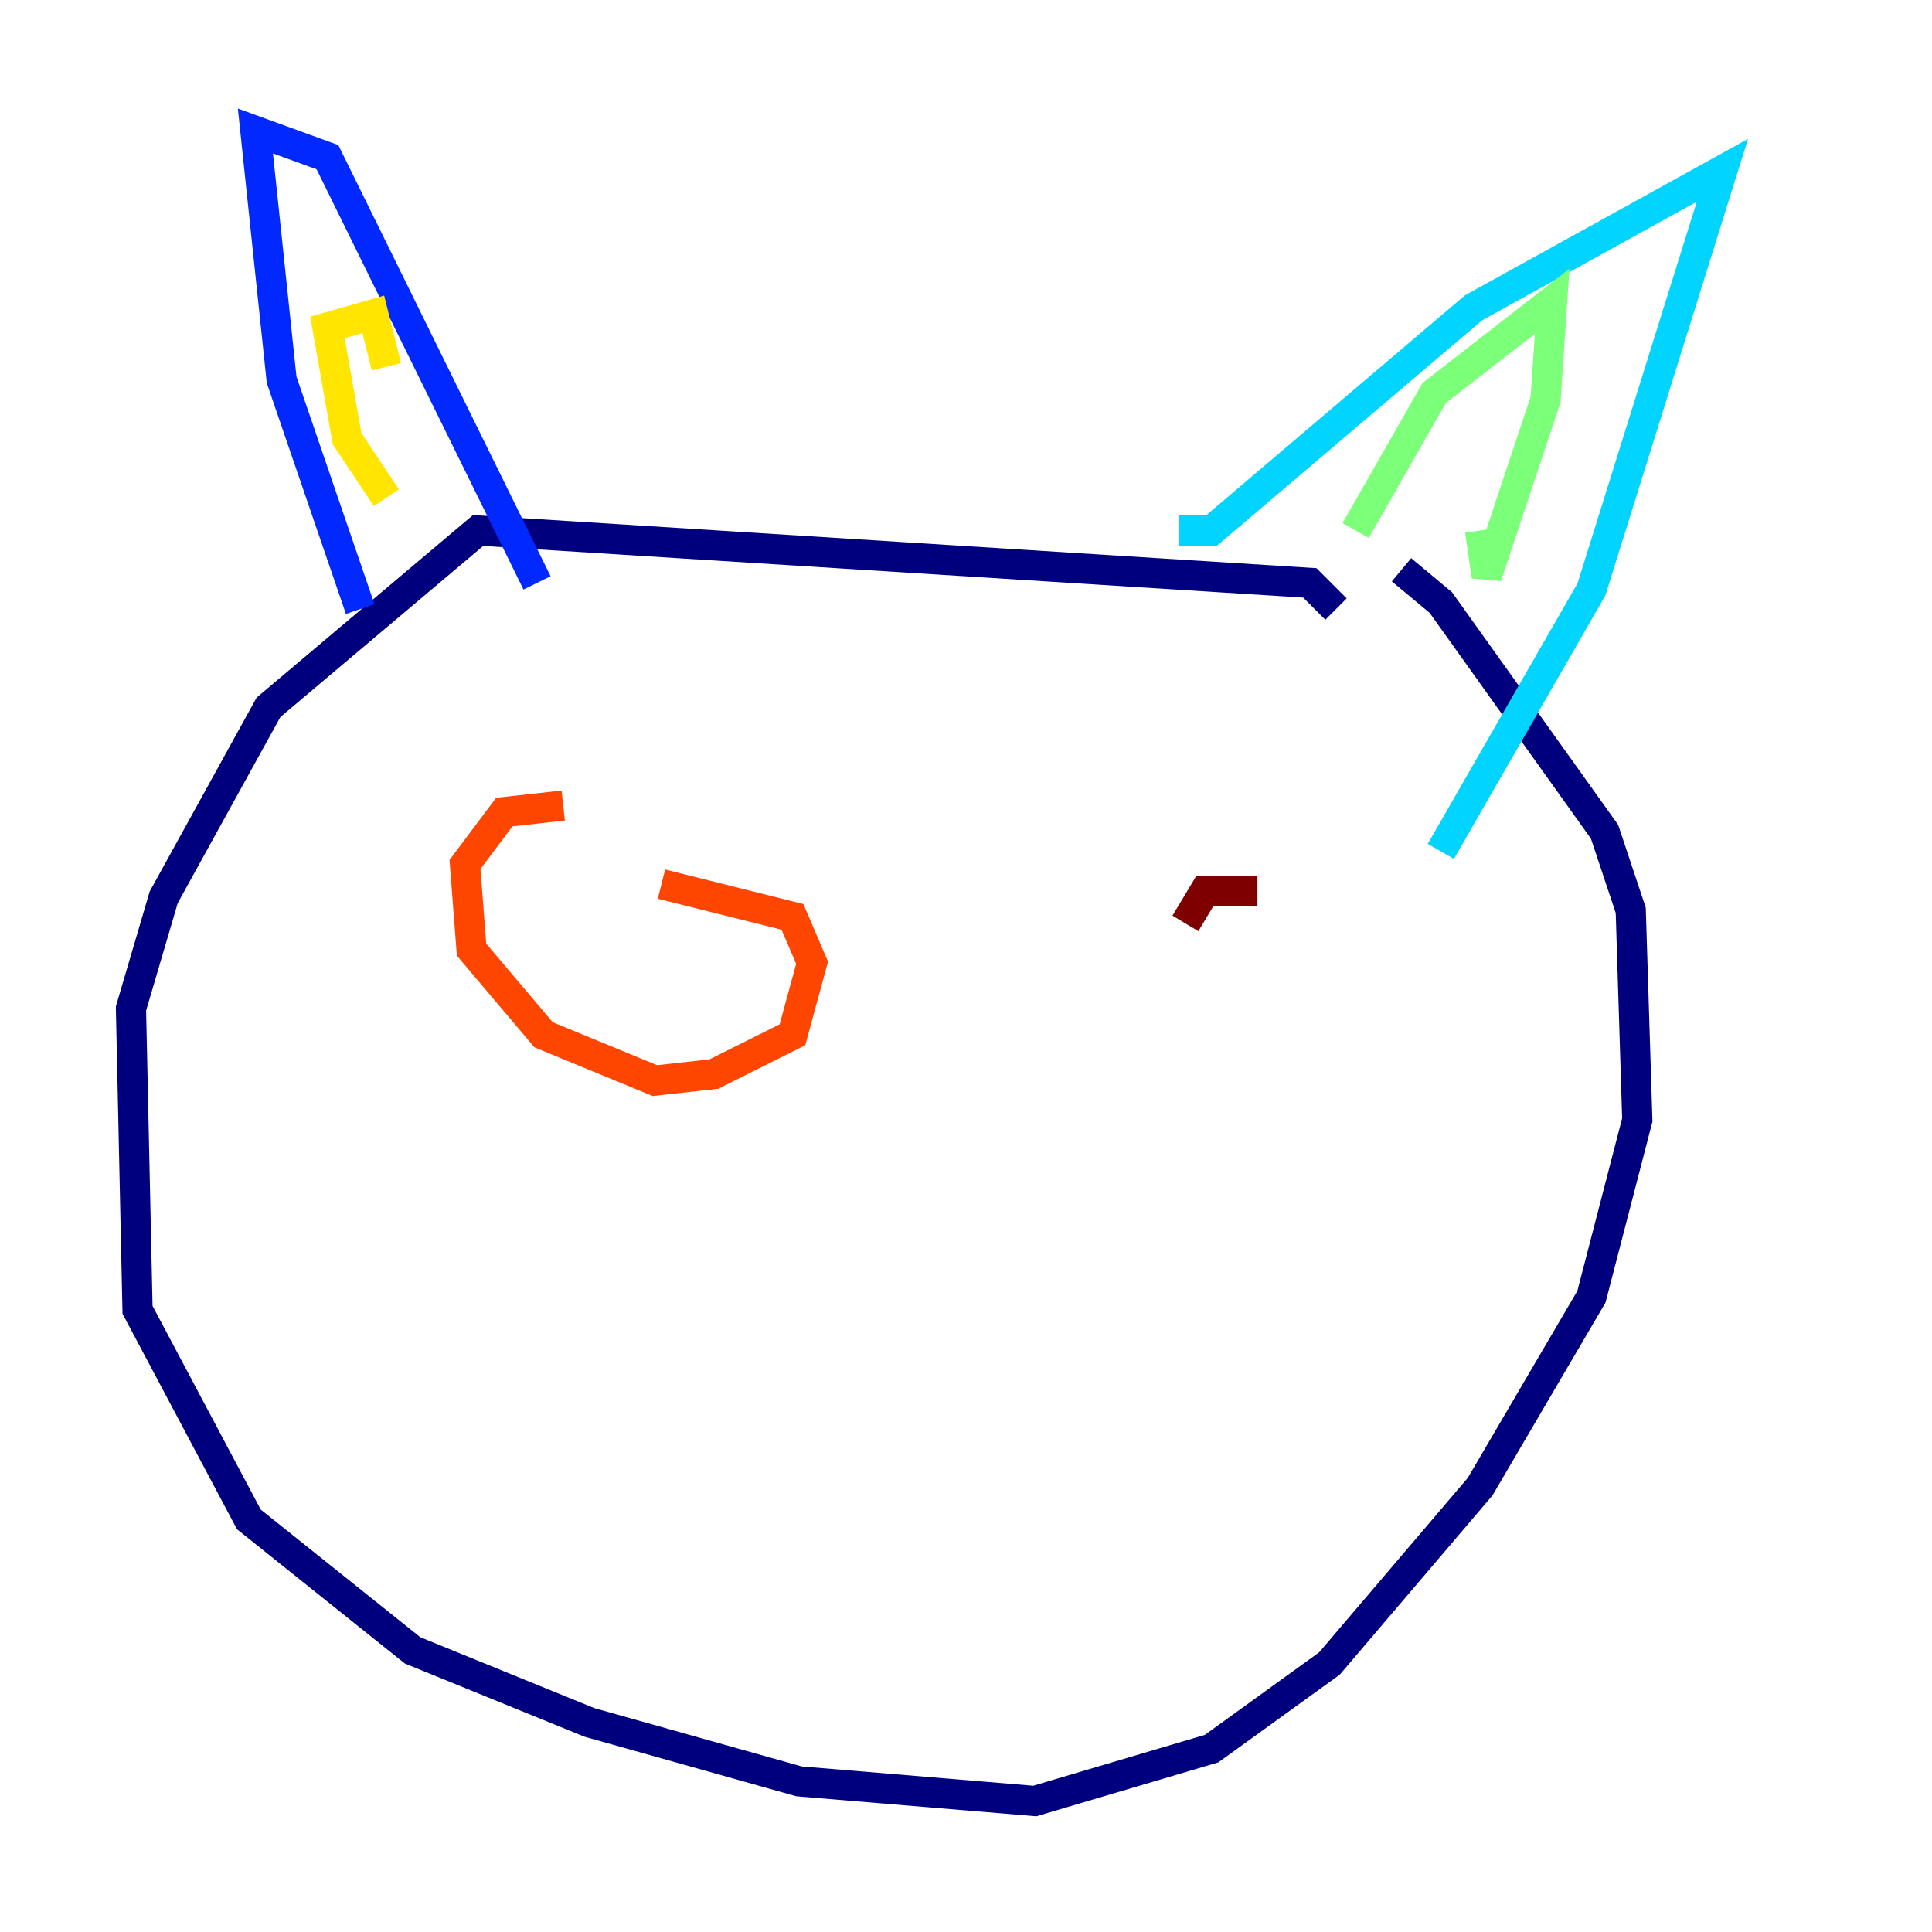 <?xml version="1.0" encoding="utf-8" ?>
<svg baseProfile="tiny" height="128" version="1.2" viewBox="0,0,128,128" width="128" xmlns="http://www.w3.org/2000/svg" xmlns:ev="http://www.w3.org/2001/xml-events" xmlns:xlink="http://www.w3.org/1999/xlink"><defs /><polyline fill="none" points="88.515,40.352 86.78,38.617 31.675,35.146 17.79,46.861 10.848,59.444 8.678,66.82 9.112,86.78 16.488,100.664 27.336,109.342 39.051,114.115 52.936,118.02 68.556,119.322 80.271,115.851 88.081,110.21 98.061,98.495 105.437,85.912 108.475,74.197 108.041,60.312 106.305,55.105 95.458,39.919 92.854,37.749" stroke="#00007f" stroke-width="2" /><polyline fill="none" points="23.864,40.352 18.658,25.166 16.922,8.678 21.695,10.414 35.58,38.617" stroke="#0028ff" stroke-width="2" /><polyline fill="none" points="78.102,35.146 80.271,35.146 97.627,20.393 114.115,11.281 105.437,39.051 95.458,56.407" stroke="#00d4ff" stroke-width="2" /><polyline fill="none" points="89.817,35.146 95.024,26.034 102.834,19.959 102.4,26.468 98.495,38.183 98.061,35.146" stroke="#7cff79" stroke-width="2" /><polyline fill="none" points="25.6,32.976 22.997,29.071 21.695,21.695 24.732,20.827 25.6,24.298" stroke="#ffe500" stroke-width="2" /><polyline fill="none" points="37.315,53.37 33.41,53.803 30.807,57.275 31.241,62.915 36.014,68.556 43.39,71.593 47.295,71.159 52.502,68.556 53.803,63.783 52.502,60.746 43.824,58.576" stroke="#ff4600" stroke-width="2" /><polyline fill="none" points="83.308,59.01 79.837,59.01 78.536,61.18" stroke="#7f0000" stroke-width="2" /></svg>